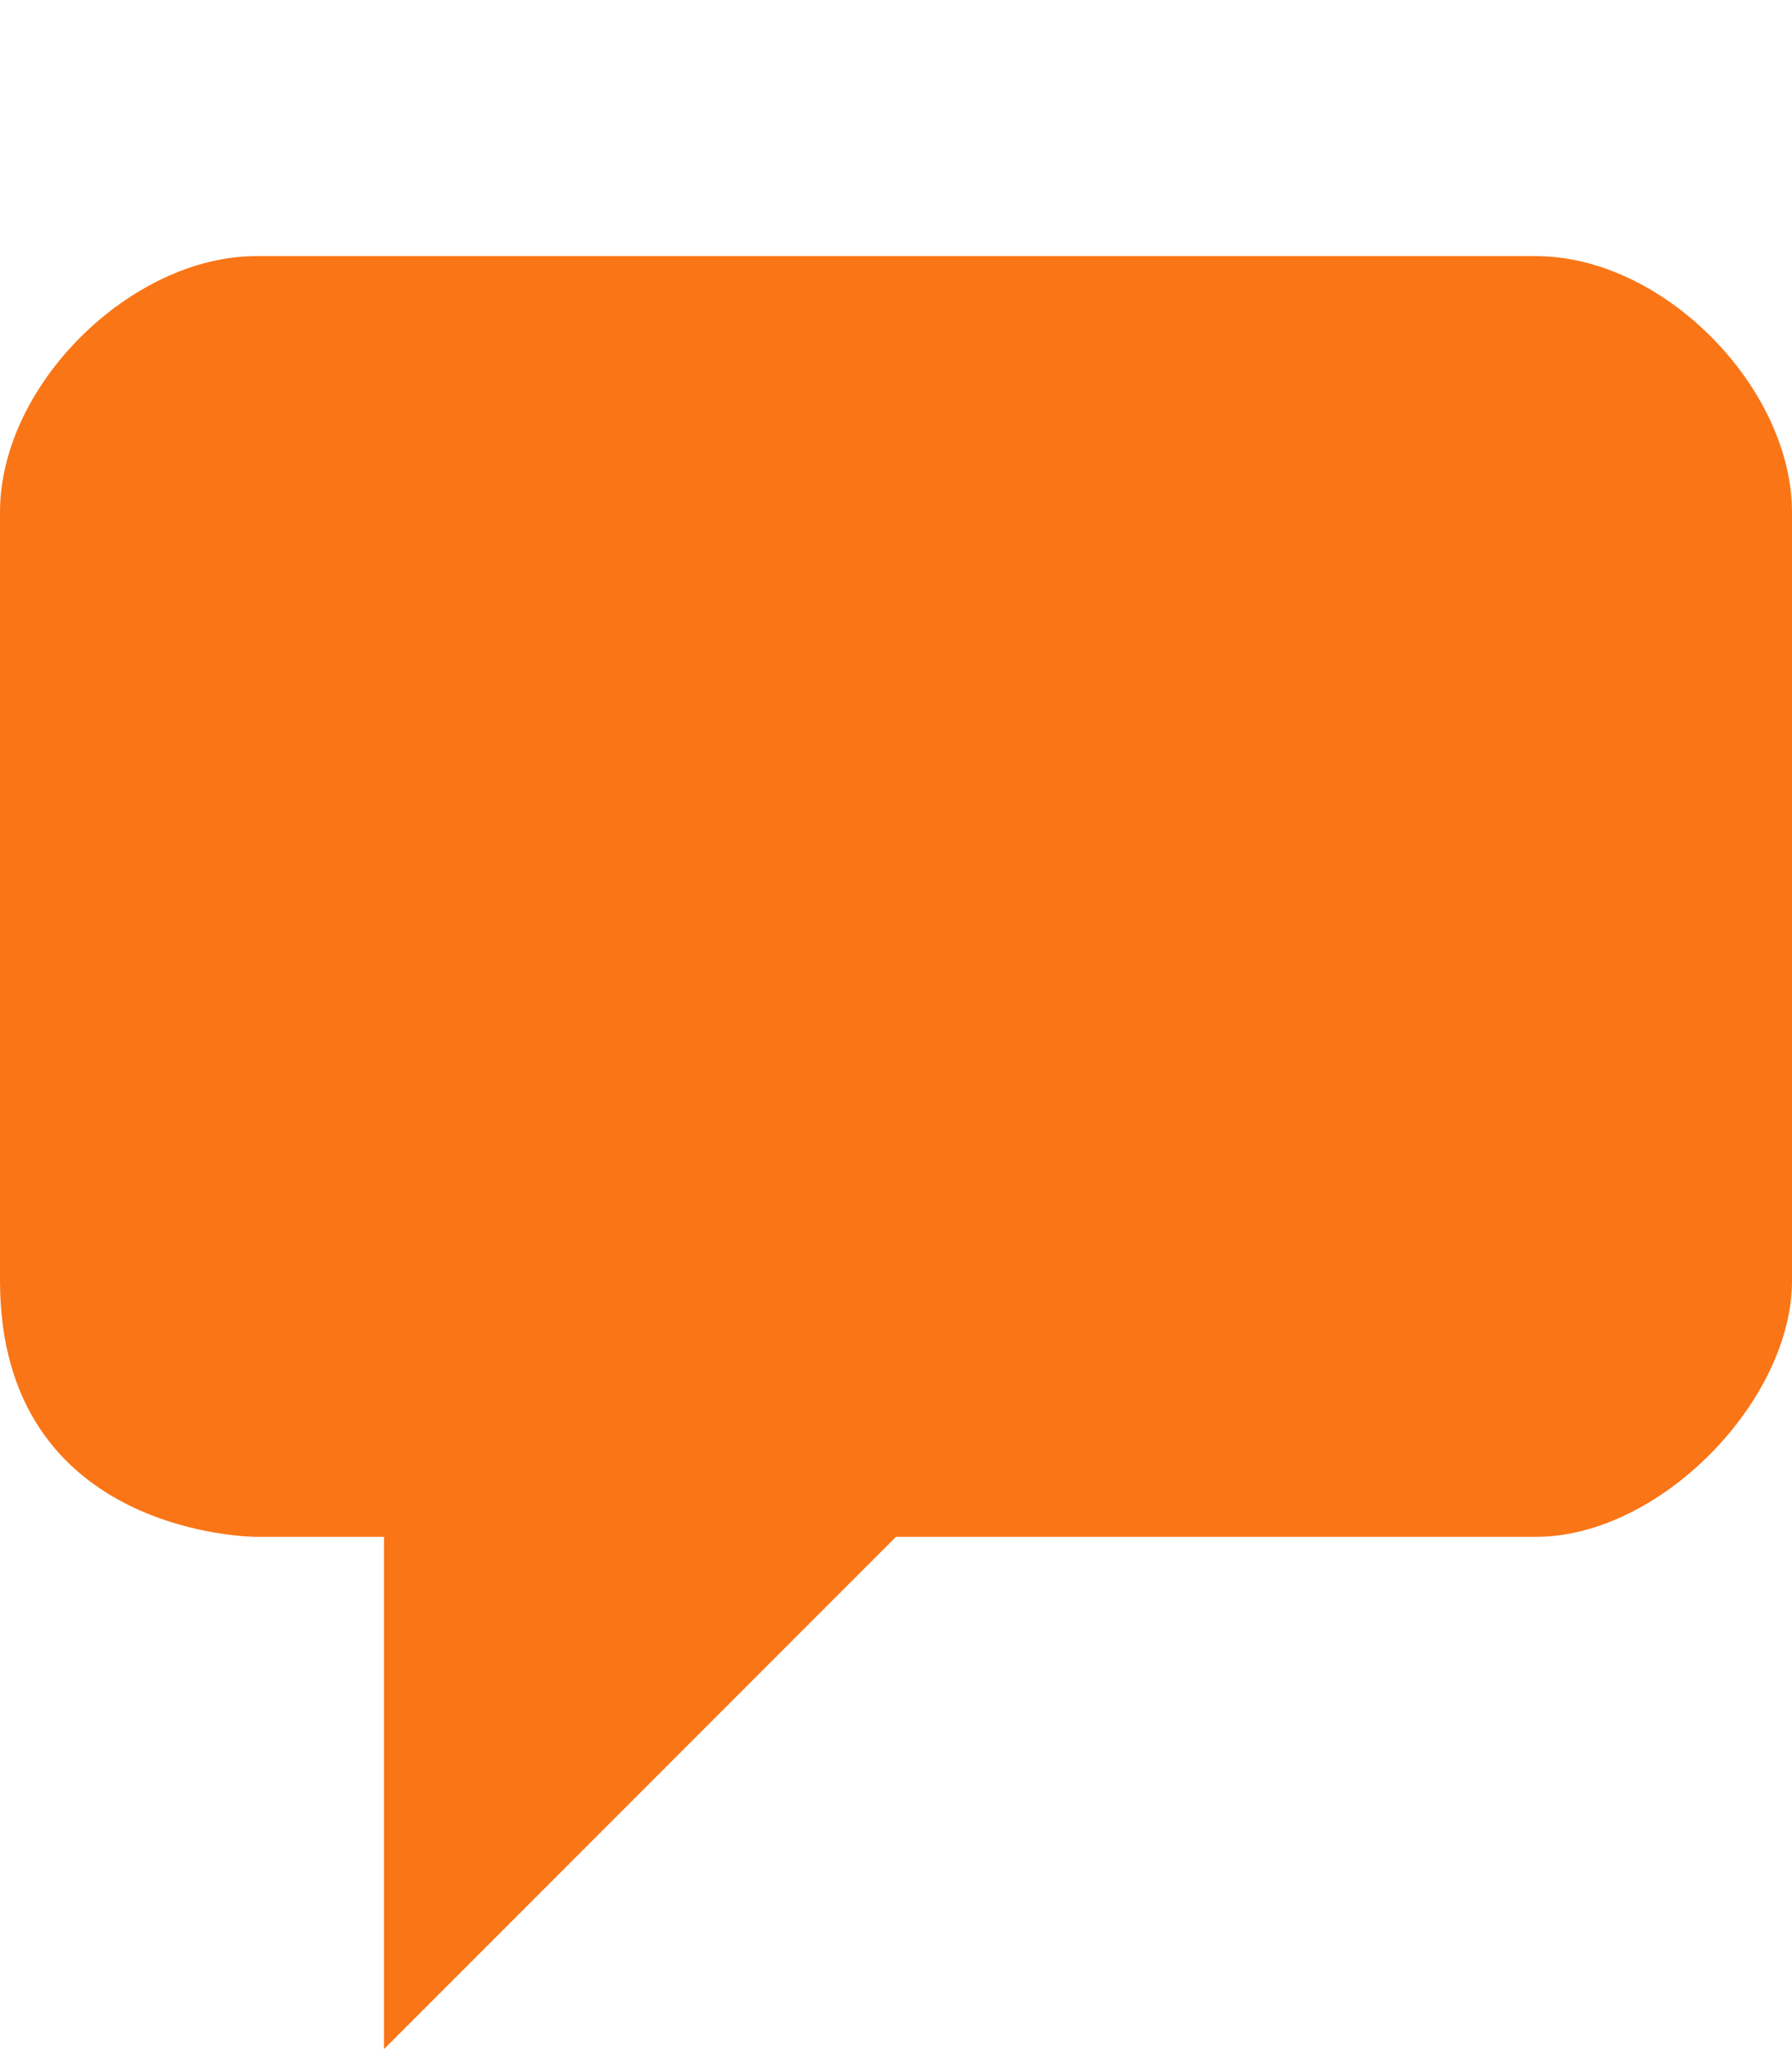 <svg height="1024" width="896" fill="#fa7516" xmlns="http://www.w3.org/2000/svg">
  <script xmlns="" async="false" id="enkrypt-inject"/><path d="M768 128H128C66 128 0 192 0 256v384c0 128 128 128 128 128h64v256l256-256c0 0 258 0 320 0s128-68 128-128V256C896 194 832 128 768 128z"/>
</svg>